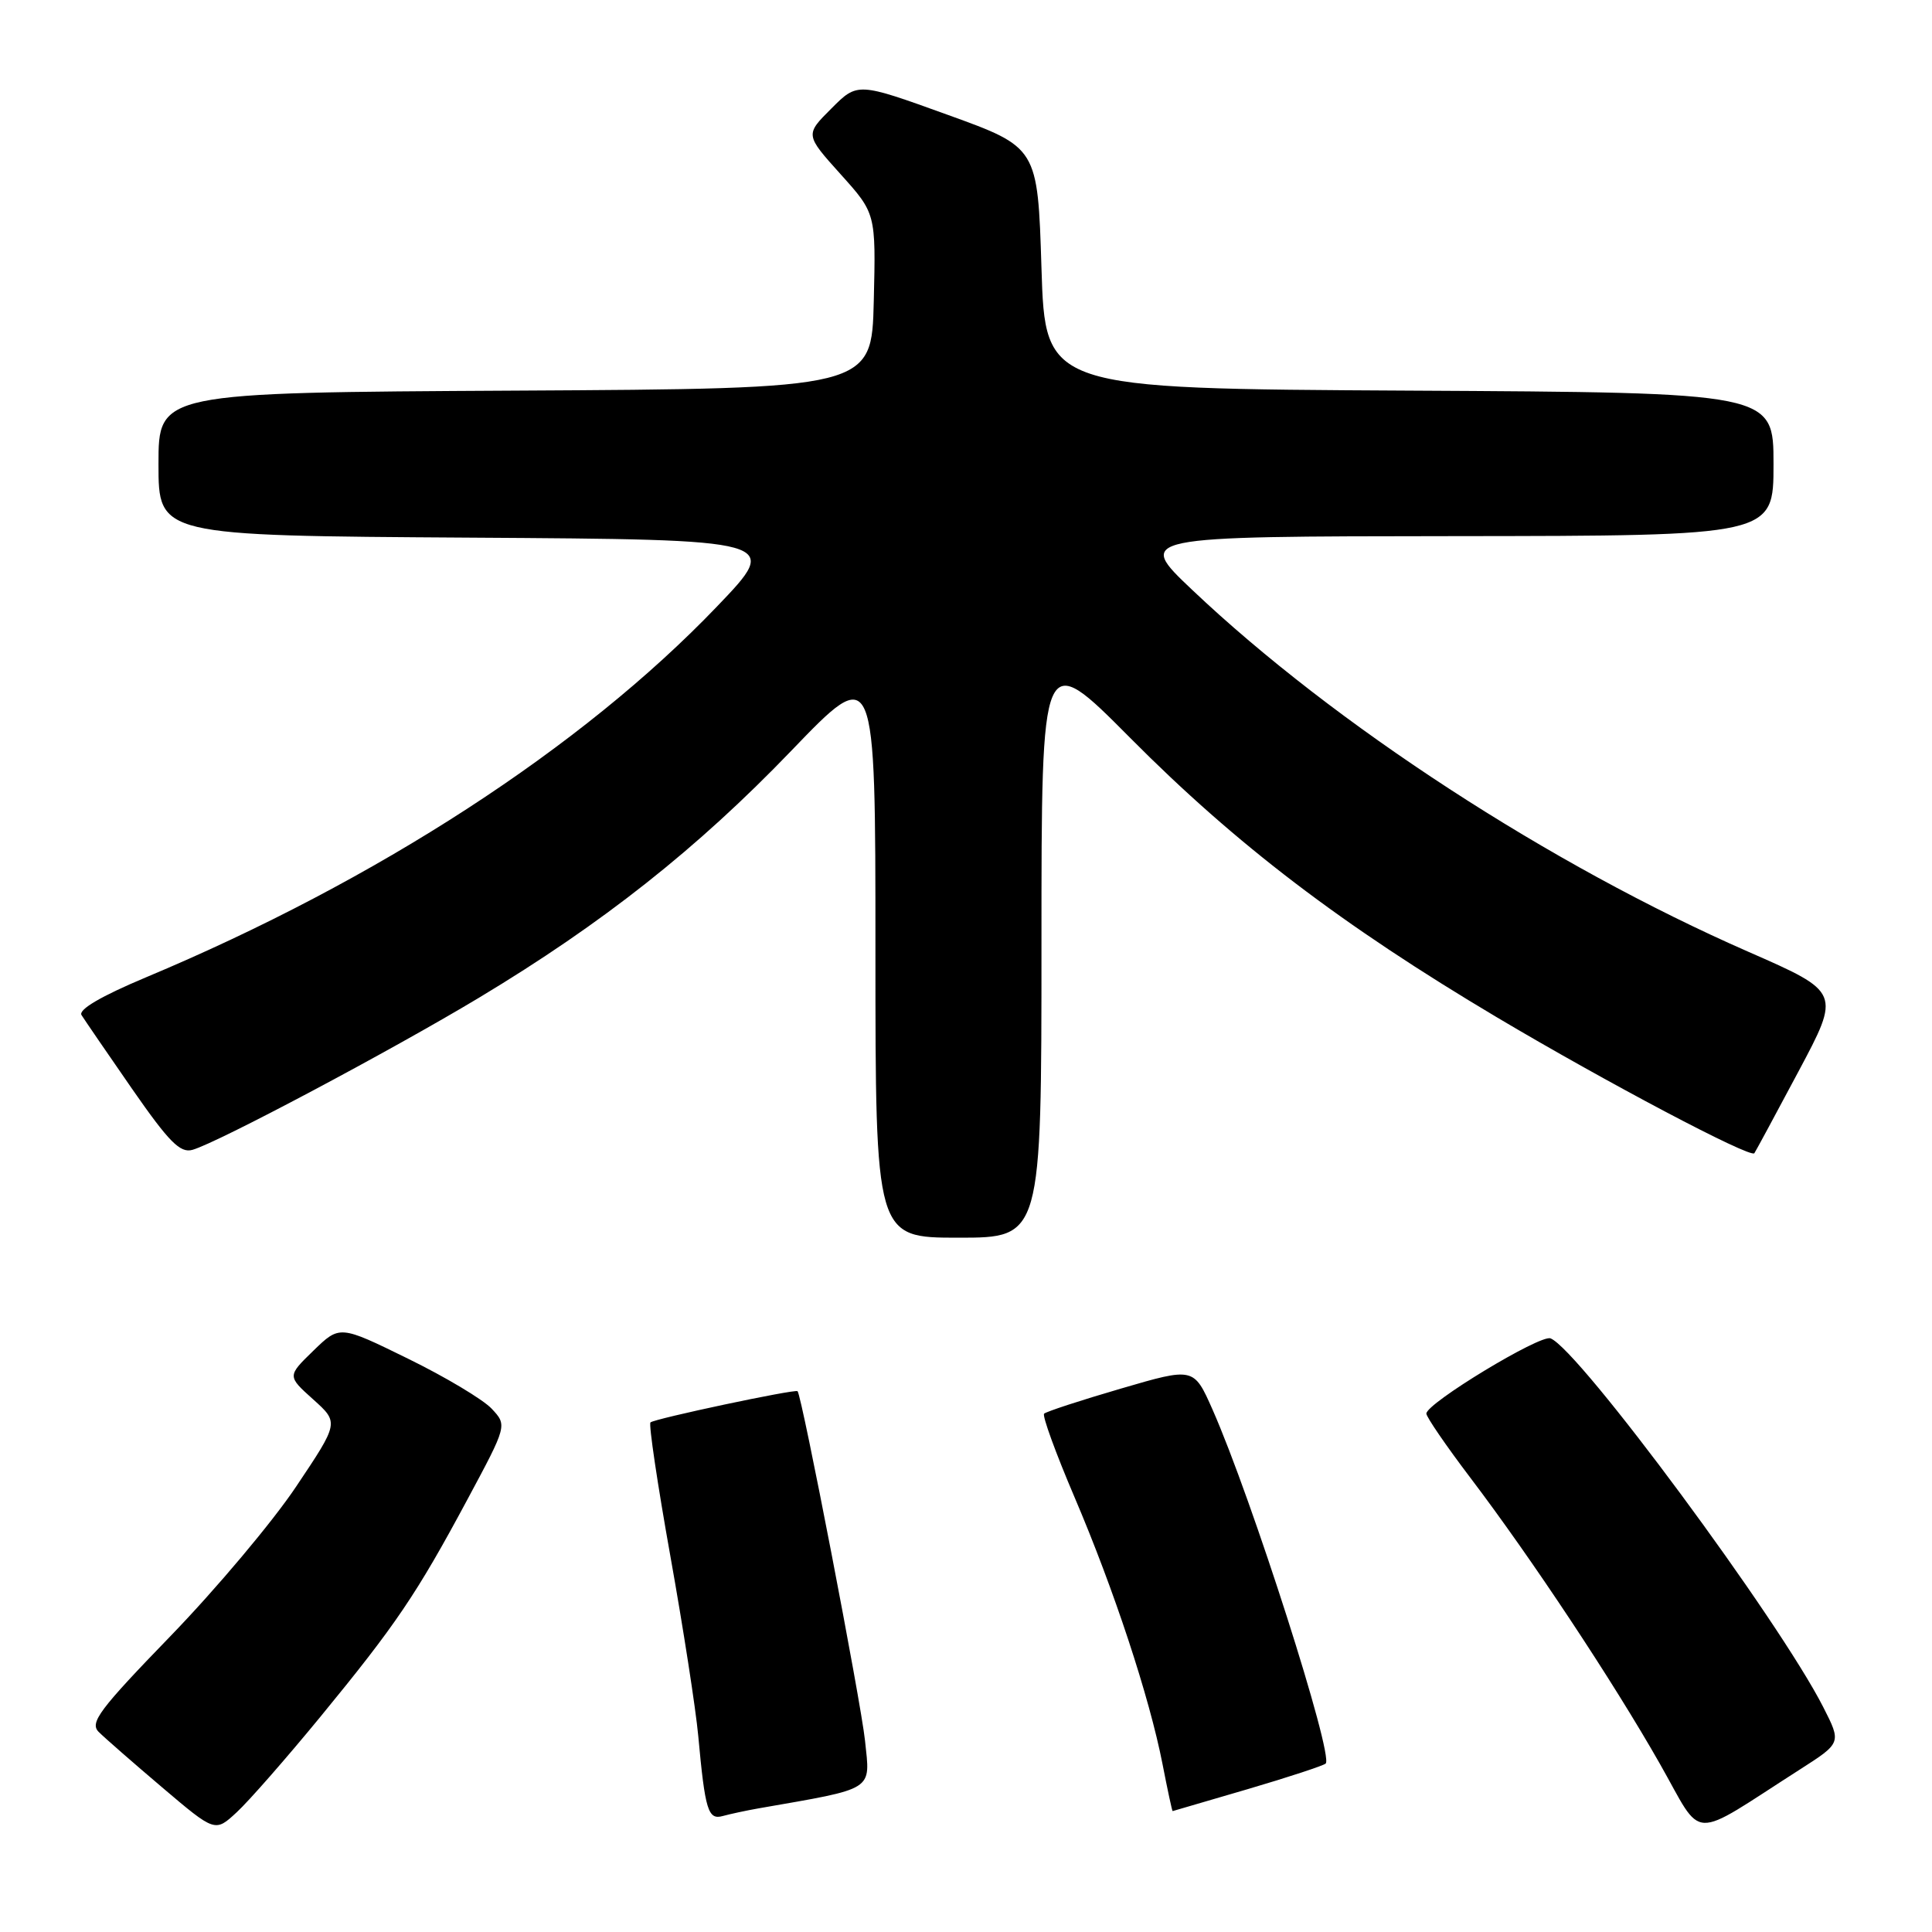 <?xml version="1.0" encoding="UTF-8" standalone="no"?>
<!DOCTYPE svg PUBLIC "-//W3C//DTD SVG 1.1//EN" "http://www.w3.org/Graphics/SVG/1.1/DTD/svg11.dtd" >
<svg xmlns="http://www.w3.org/2000/svg" xmlns:xlink="http://www.w3.org/1999/xlink" version="1.1" viewBox="0 0 256 256">
 <g >
 <path fill="currentColor"
d=" M 42.44 227.50 C 52.45 215.30 55.18 211.28 61.94 198.68 C 67.21 188.86 67.21 188.86 65.14 186.65 C 64.00 185.44 59.01 182.45 54.04 180.02 C 45.01 175.59 45.01 175.59 41.53 178.97 C 38.06 182.34 38.06 182.34 41.49 185.42 C 44.92 188.50 44.92 188.50 39.24 196.98 C 36.12 201.65 28.63 210.55 22.61 216.77 C 13.15 226.54 11.85 228.27 13.08 229.49 C 13.86 230.27 17.65 233.58 21.50 236.85 C 28.50 242.79 28.50 242.79 31.36 240.14 C 32.94 238.69 37.92 233.00 42.44 227.50 Z  M 238.52 234.45 C 244.00 230.94 244.00 230.94 241.60 226.22 C 235.73 214.67 209.18 178.77 205.45 177.34 C 204.07 176.81 189.01 185.94 189.00 187.31 C 189.00 187.75 191.62 191.58 194.83 195.81 C 202.96 206.53 213.75 222.81 219.94 233.71 C 225.83 244.06 223.62 243.98 238.52 234.45 Z  M 100.50 239.62 C 116.08 236.90 115.32 237.37 114.62 230.65 C 114.08 225.48 106.25 184.92 105.68 184.34 C 105.36 184.03 86.67 187.99 86.19 188.48 C 85.94 188.72 87.13 196.71 88.83 206.21 C 90.53 215.72 92.19 226.43 92.52 230.00 C 93.43 239.91 93.82 241.18 95.78 240.63 C 96.73 240.37 98.85 239.91 100.50 239.62 Z  M 165.33 237.07 C 170.74 235.48 175.38 233.95 175.66 233.68 C 176.75 232.59 165.85 198.50 160.66 186.76 C 158.18 181.17 158.18 181.17 148.51 184.00 C 143.19 185.55 138.62 187.05 138.35 187.32 C 138.08 187.58 139.89 192.55 142.37 198.36 C 147.60 210.61 152.30 224.85 154.04 233.75 C 154.71 237.19 155.31 239.99 155.38 239.98 C 155.45 239.97 159.92 238.66 165.33 237.07 Z  M 138.00 124.97 C 138.00 85.94 138.00 85.94 149.75 97.77 C 163.79 111.91 177.83 122.60 198.33 134.79 C 212.73 143.35 231.92 153.49 232.46 152.81 C 232.59 152.64 235.22 147.77 238.30 141.99 C 243.90 131.48 243.90 131.48 231.70 126.13 C 205.39 114.61 176.85 96.04 157.99 78.18 C 150.50 71.08 150.50 71.08 192.75 71.04 C 235.00 71.00 235.00 71.00 235.00 61.51 C 235.00 52.02 235.00 52.02 186.75 51.76 C 138.50 51.50 138.50 51.50 138.00 35.51 C 137.50 19.52 137.50 19.52 125.56 15.21 C 113.63 10.90 113.63 10.90 110.16 14.38 C 106.68 17.85 106.68 17.85 111.37 23.07 C 116.06 28.28 116.06 28.28 115.78 39.89 C 115.50 51.50 115.50 51.50 68.25 51.76 C 21.00 52.02 21.00 52.02 21.00 61.50 C 21.00 70.98 21.00 70.98 62.25 71.24 C 103.50 71.50 103.50 71.50 95.00 80.37 C 77.11 99.06 49.93 116.70 19.30 129.52 C 13.39 132.00 10.36 133.78 10.80 134.50 C 11.19 135.12 14.20 139.52 17.50 144.28 C 22.39 151.32 23.87 152.82 25.50 152.36 C 28.79 151.44 51.71 139.27 63.46 132.21 C 79.86 122.35 92.37 112.46 104.82 99.51 C 116.00 87.88 116.00 87.88 116.00 125.94 C 116.00 164.00 116.00 164.00 127.00 164.00 C 138.00 164.00 138.00 164.00 138.00 124.97 Z "/>
</g>
</svg>